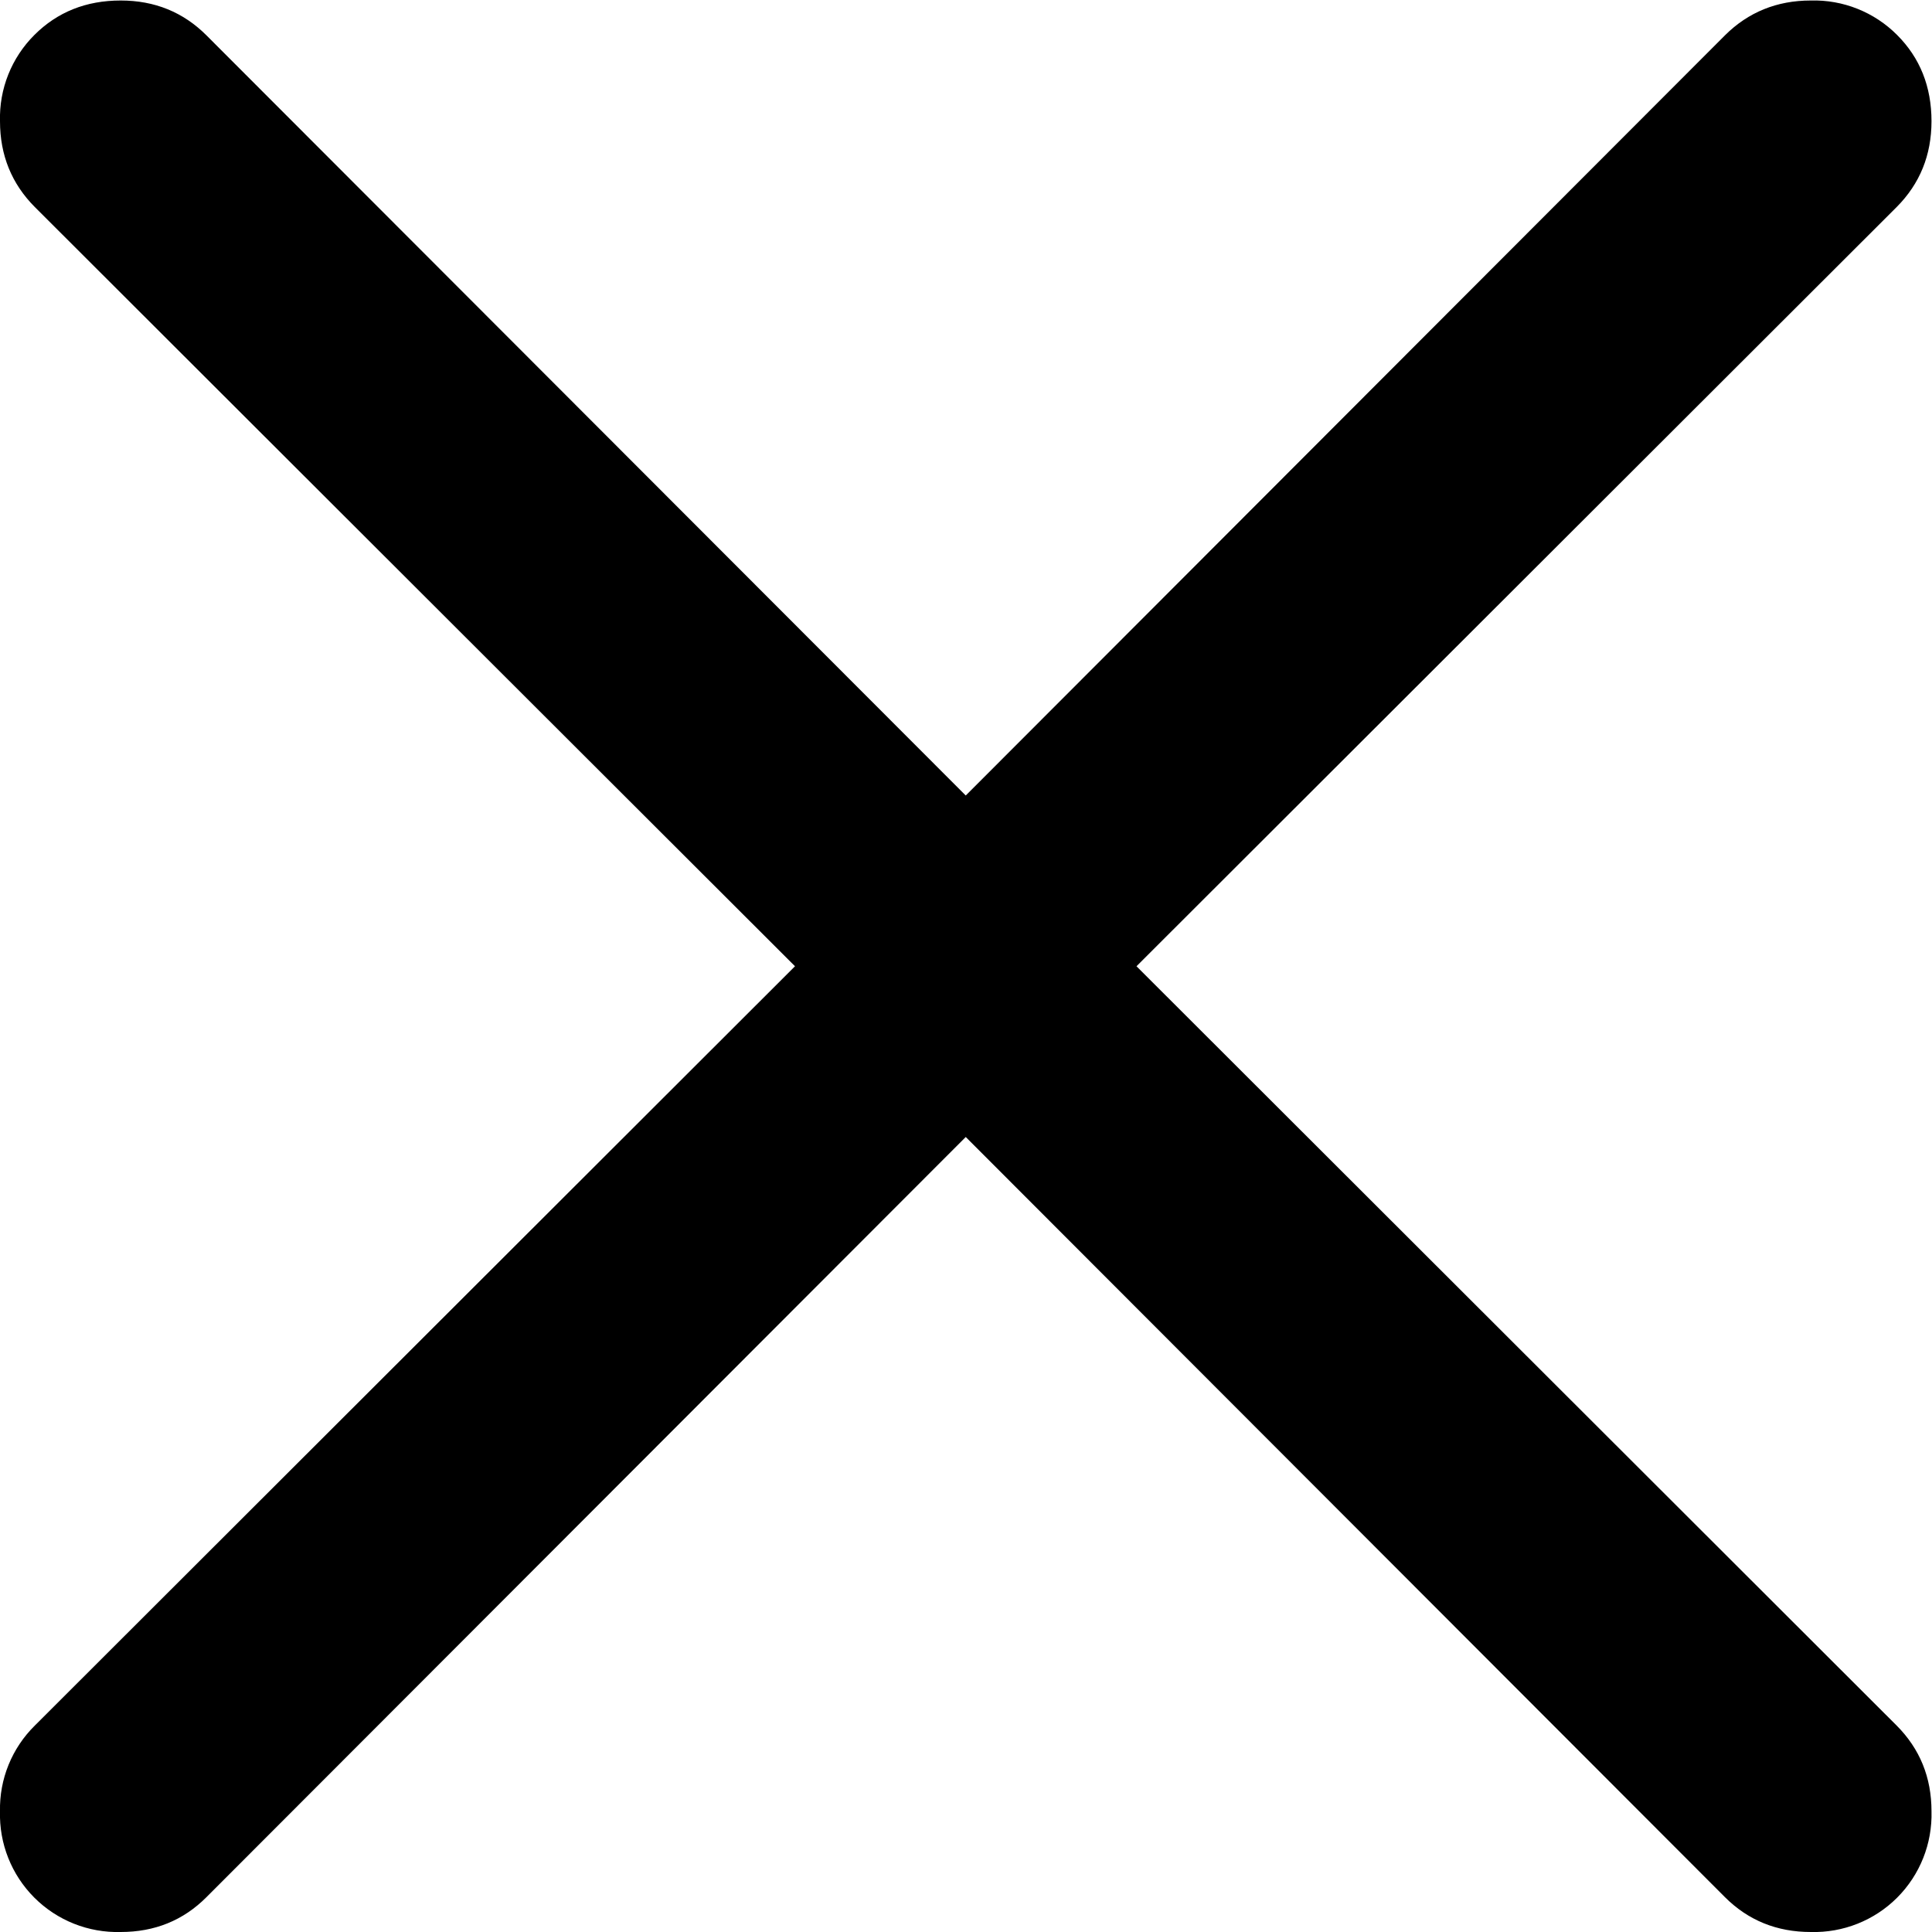 <svg xmlns="http://www.w3.org/2000/svg" viewBox="0 0 26.667 26.667" height="26.667" width="26.667"><defs><clipPath id="a"><path d="M17.861 19.639L10 11.768l-7.862 7.871c-.24.24-.536.361-.888.361-.358 0-.656-.119-.894-.357A1.212 1.212 0 0 1 0 18.75c0-.352.121-.648.361-.889L8.232 10 .361 2.138A1.209 1.209 0 0 1 0 1.25 1.216 1.216 0 0 1 1.25 0c.352 0 .648.12.888.361L10 8.232 17.861.361C18.102.12 18.399 0 18.75 0A1.216 1.216 0 0 1 20 1.25c0 .352-.121.647-.361.888L11.768 10l7.871 7.861c.24.241.361.537.361.889 0 .358-.119.656-.356.893a1.214 1.214 0 0 1-.894.357c-.351 0-.648-.121-.889-.361"/></clipPath></defs><g clip-path="url(#a)" transform="matrix(1.333 0 0 -1.333 0 26.667)"><path d="M-5 25h30V-5H-5z"/></g></svg>
